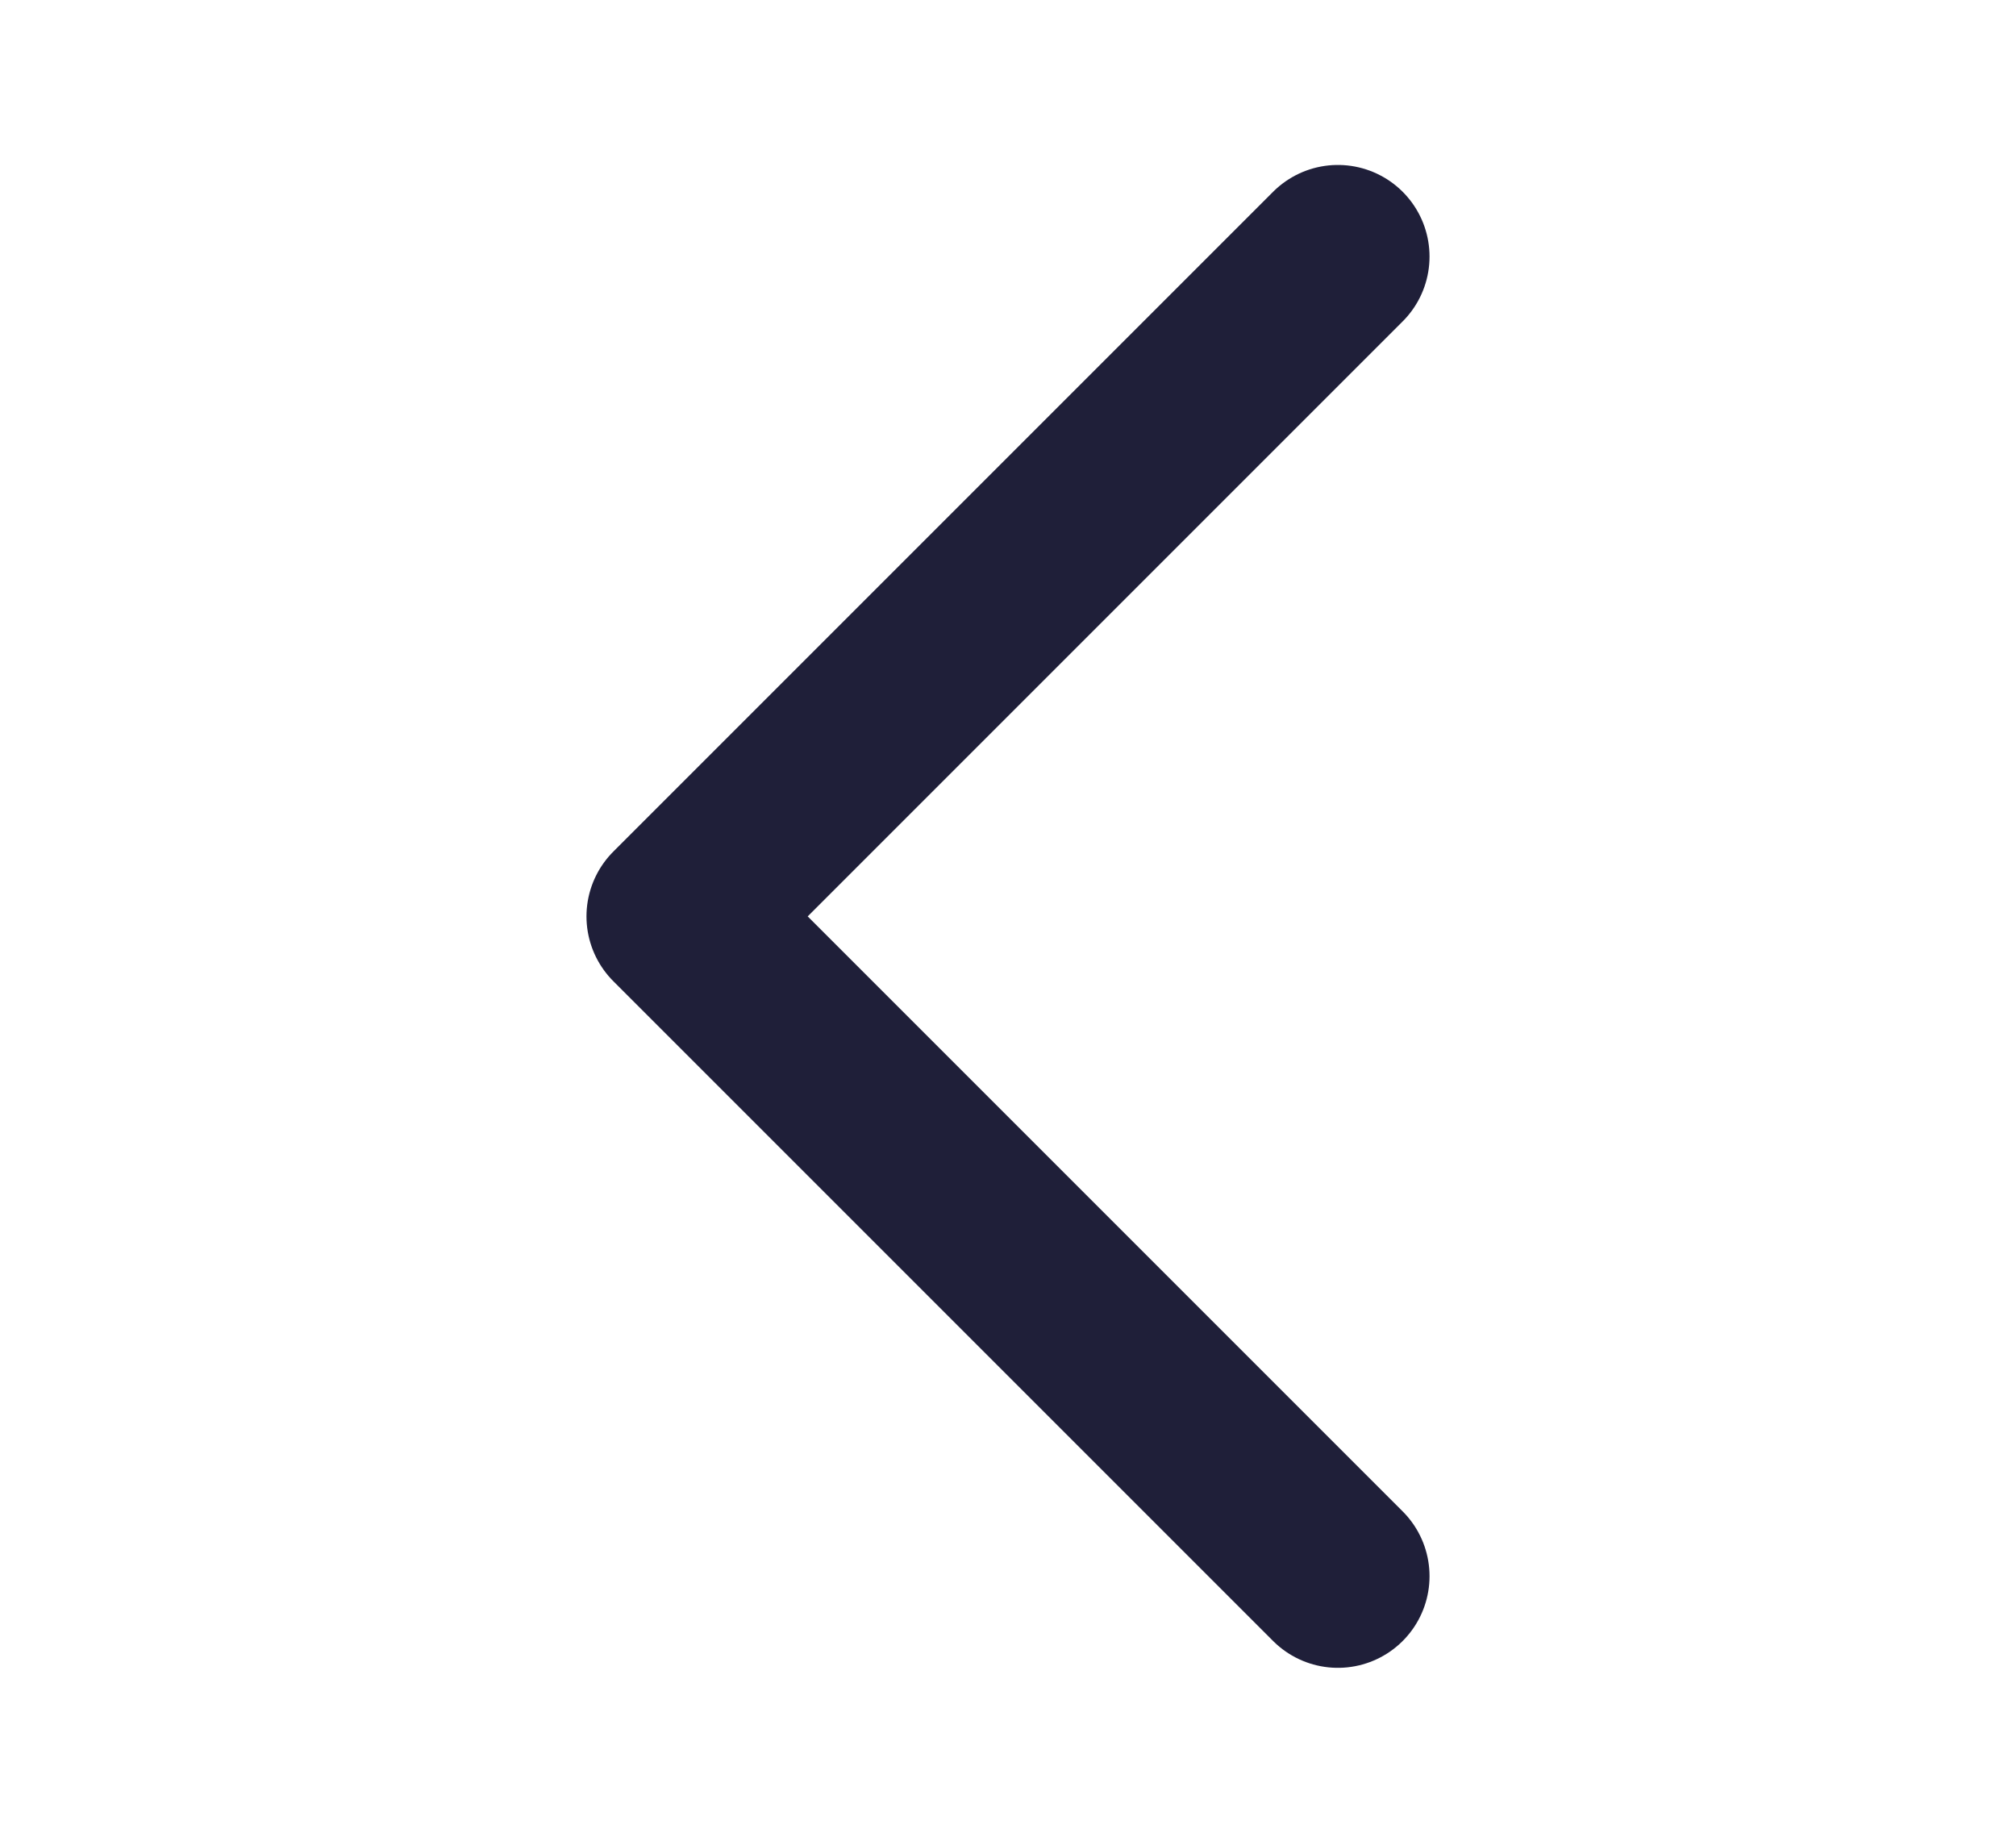 <svg width="22" height="20" viewBox="0 0 22 20" xmlns="http://www.w3.org/2000/svg">
    <path d="M14.6 2.8 7.4 10l7.2 7.2" stroke="#1F1F39" stroke-width="2" fill="none" fill-rule="evenodd" stroke-dasharray="0,0" stroke-linecap="round" stroke-linejoin="round"/>
</svg>
